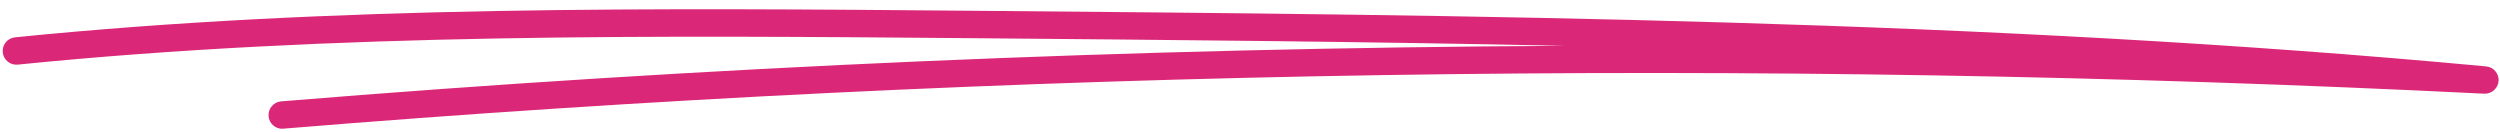 <svg width="247" height="13" viewBox="0 0 247 13" fill="none" xmlns="http://www.w3.org/2000/svg">
<path d="M27.884 12.724C27.186 12.724 26.59 12.189 26.536 11.478C26.475 10.733 27.03 10.076 27.776 10.015C69.692 6.574 112.083 4.738 154.528 4.528C135.027 4.108 115.614 3.945 96.451 3.776C65.254 3.512 32.993 3.234 1.756 6.384C1.003 6.459 0.346 5.917 0.272 5.172C0.197 4.426 0.739 3.763 1.485 3.688C32.871 0.518 65.207 0.796 96.478 1.067C145.442 1.487 196.072 1.92 245.632 6.56C246.364 6.628 246.913 7.271 246.859 8.003C246.805 8.735 246.168 9.29 245.443 9.256C172.946 5.652 99.785 6.818 27.999 12.711C27.959 12.711 27.925 12.711 27.884 12.711V12.724Z" fill="#DB2777"/>
</svg>
